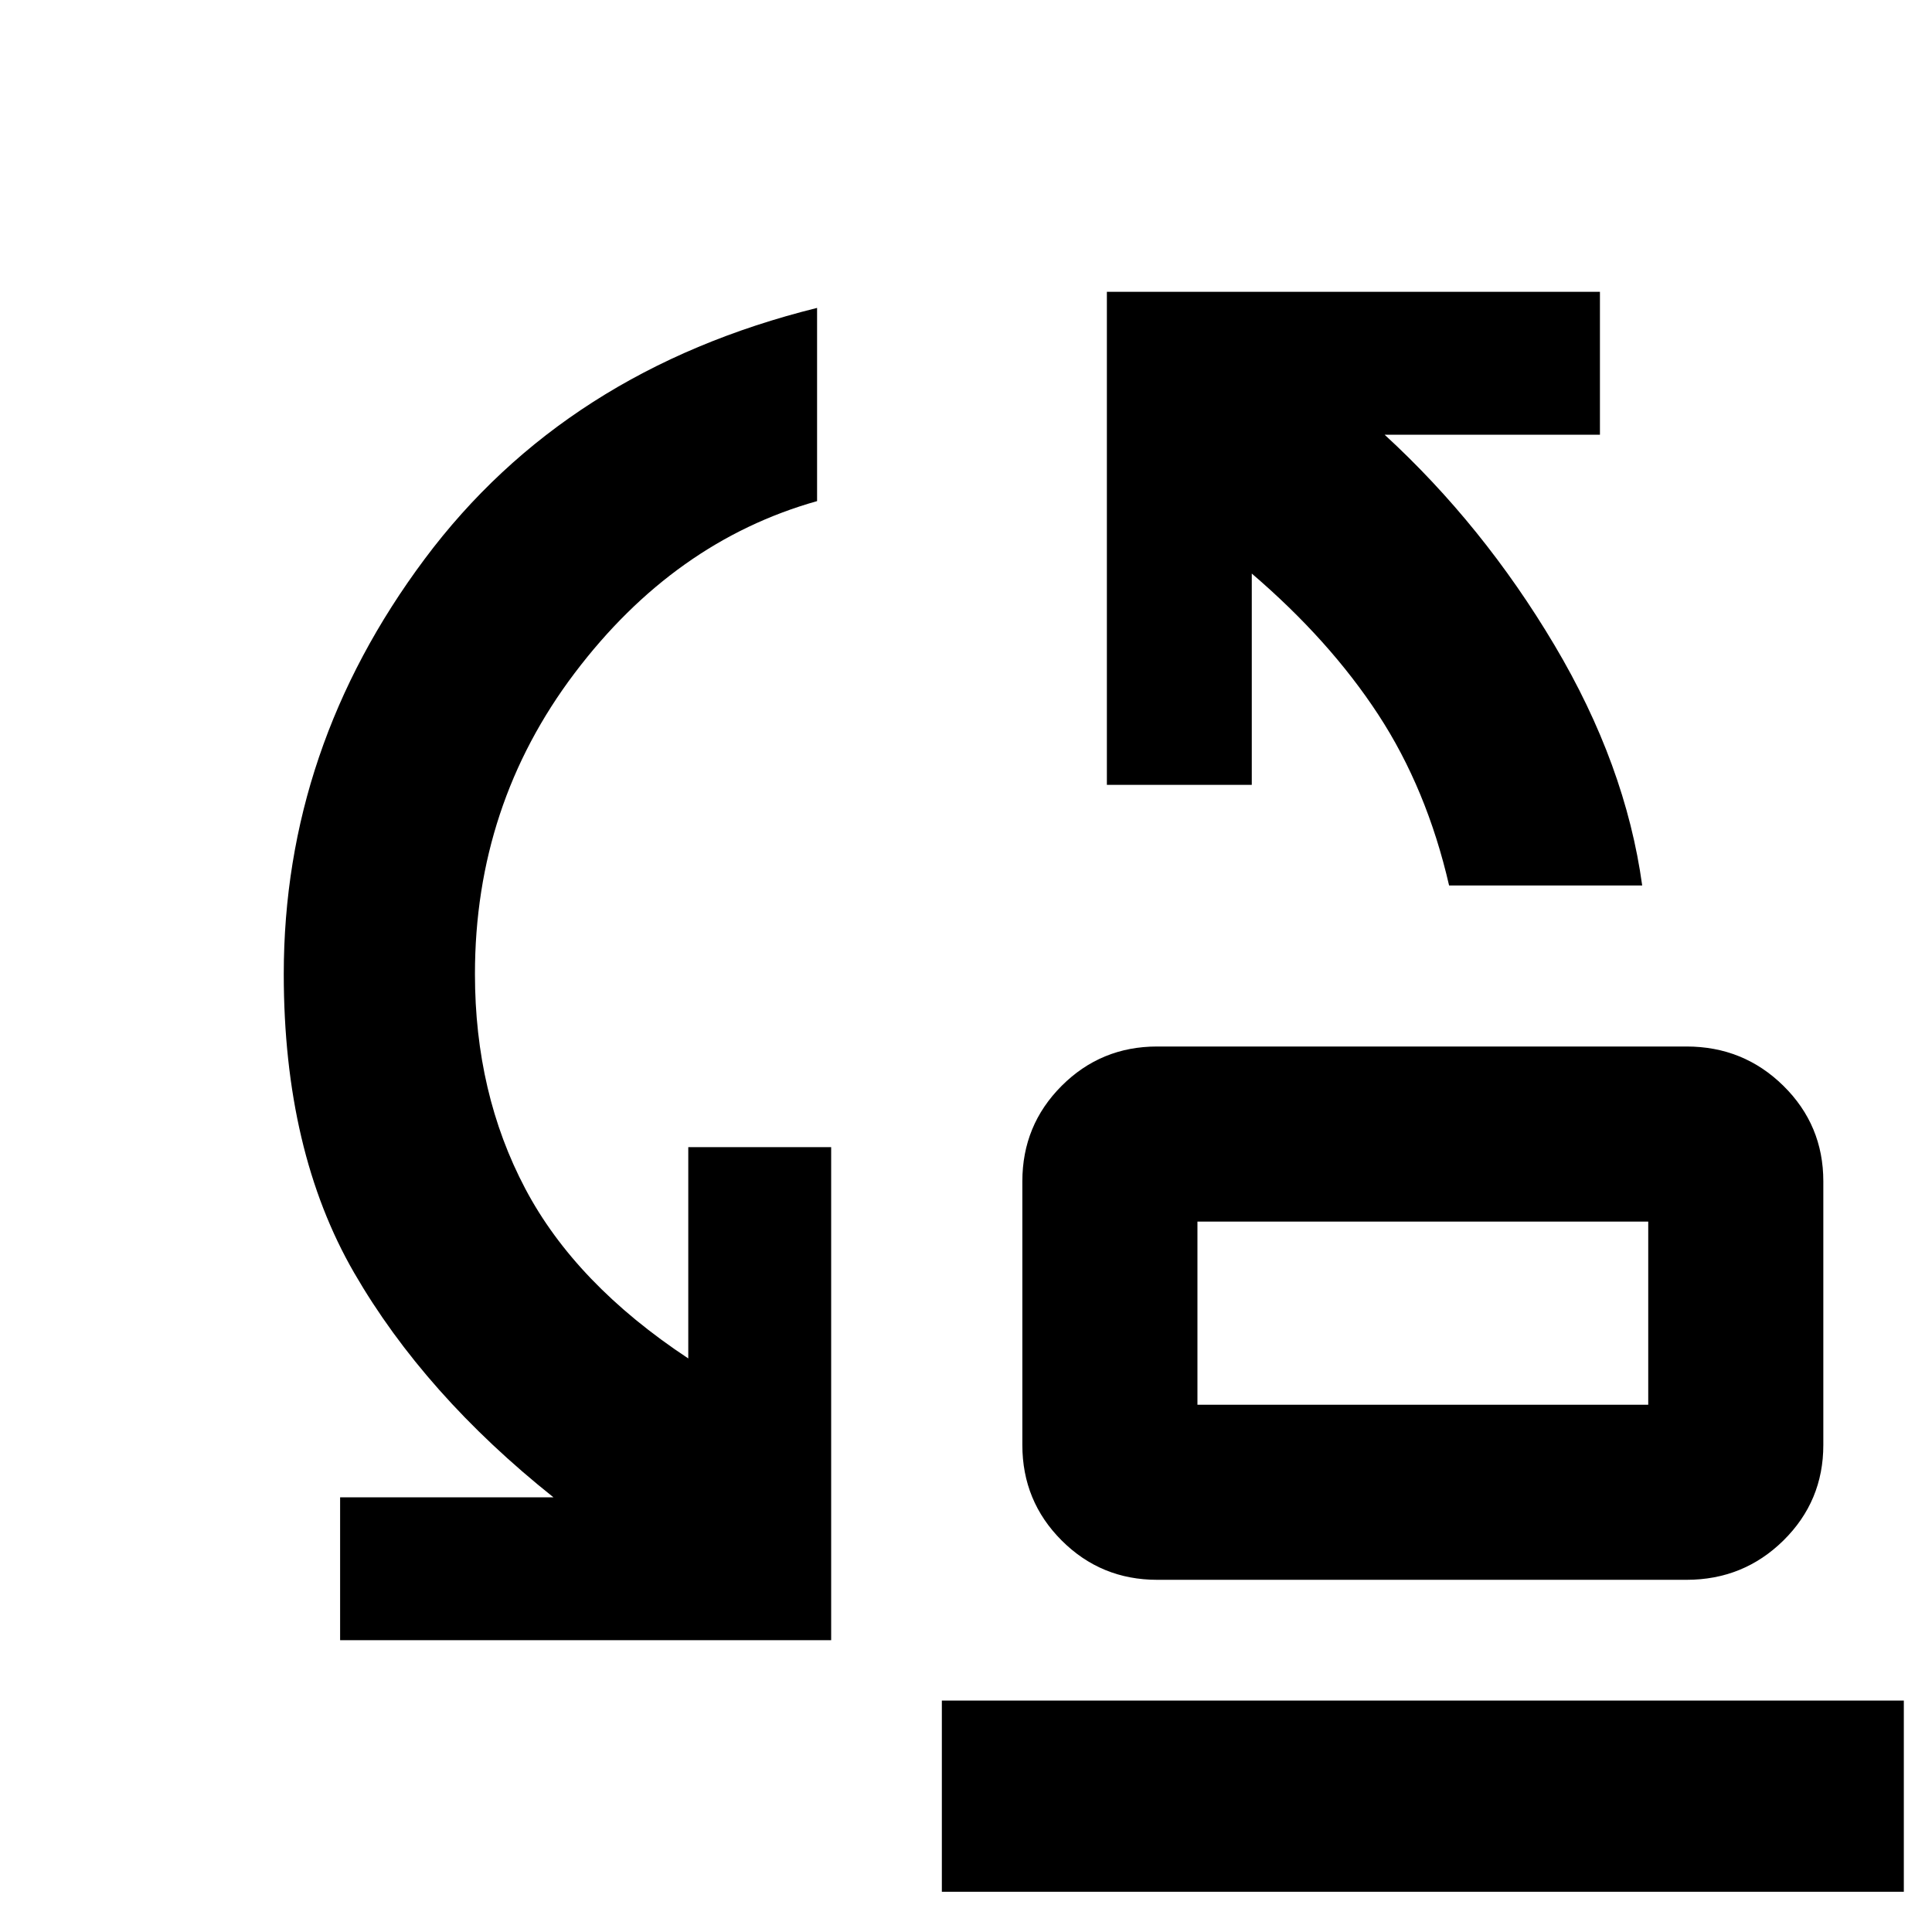 <svg xmlns="http://www.w3.org/2000/svg" width="48" height="48" viewBox="0 -960 960 960"><path d="M720.05-520q-11.05-48-35.21-84.94Q660.68-641.89 622-675v105h-72v-245h245v71H688q49 45 84.37 104.5Q807.75-580 816-520h-95.95ZM595-262h224v-91H595v91Zm-20 87q-27.92 0-47.46-19.54T508-242v-131q0-27.92 19.54-47.46T575-440h263q28.33 0 48.17 19.54Q906-400.92 906-373v131q0 27.92-19.83 47.46Q866.33-175 838-175H575Zm-406 30v-71h106q-64-51-99-111.5T141-476q0-112.44 70-206.22T406-807v96q-71 20-120.5 85.51Q236-559.99 236-476q0 59.29 25 106.64Q286-322 342-285v-105h71v245H169ZM468-20v-95h478v95H468Zm127-242v-91 91Z"/></svg>